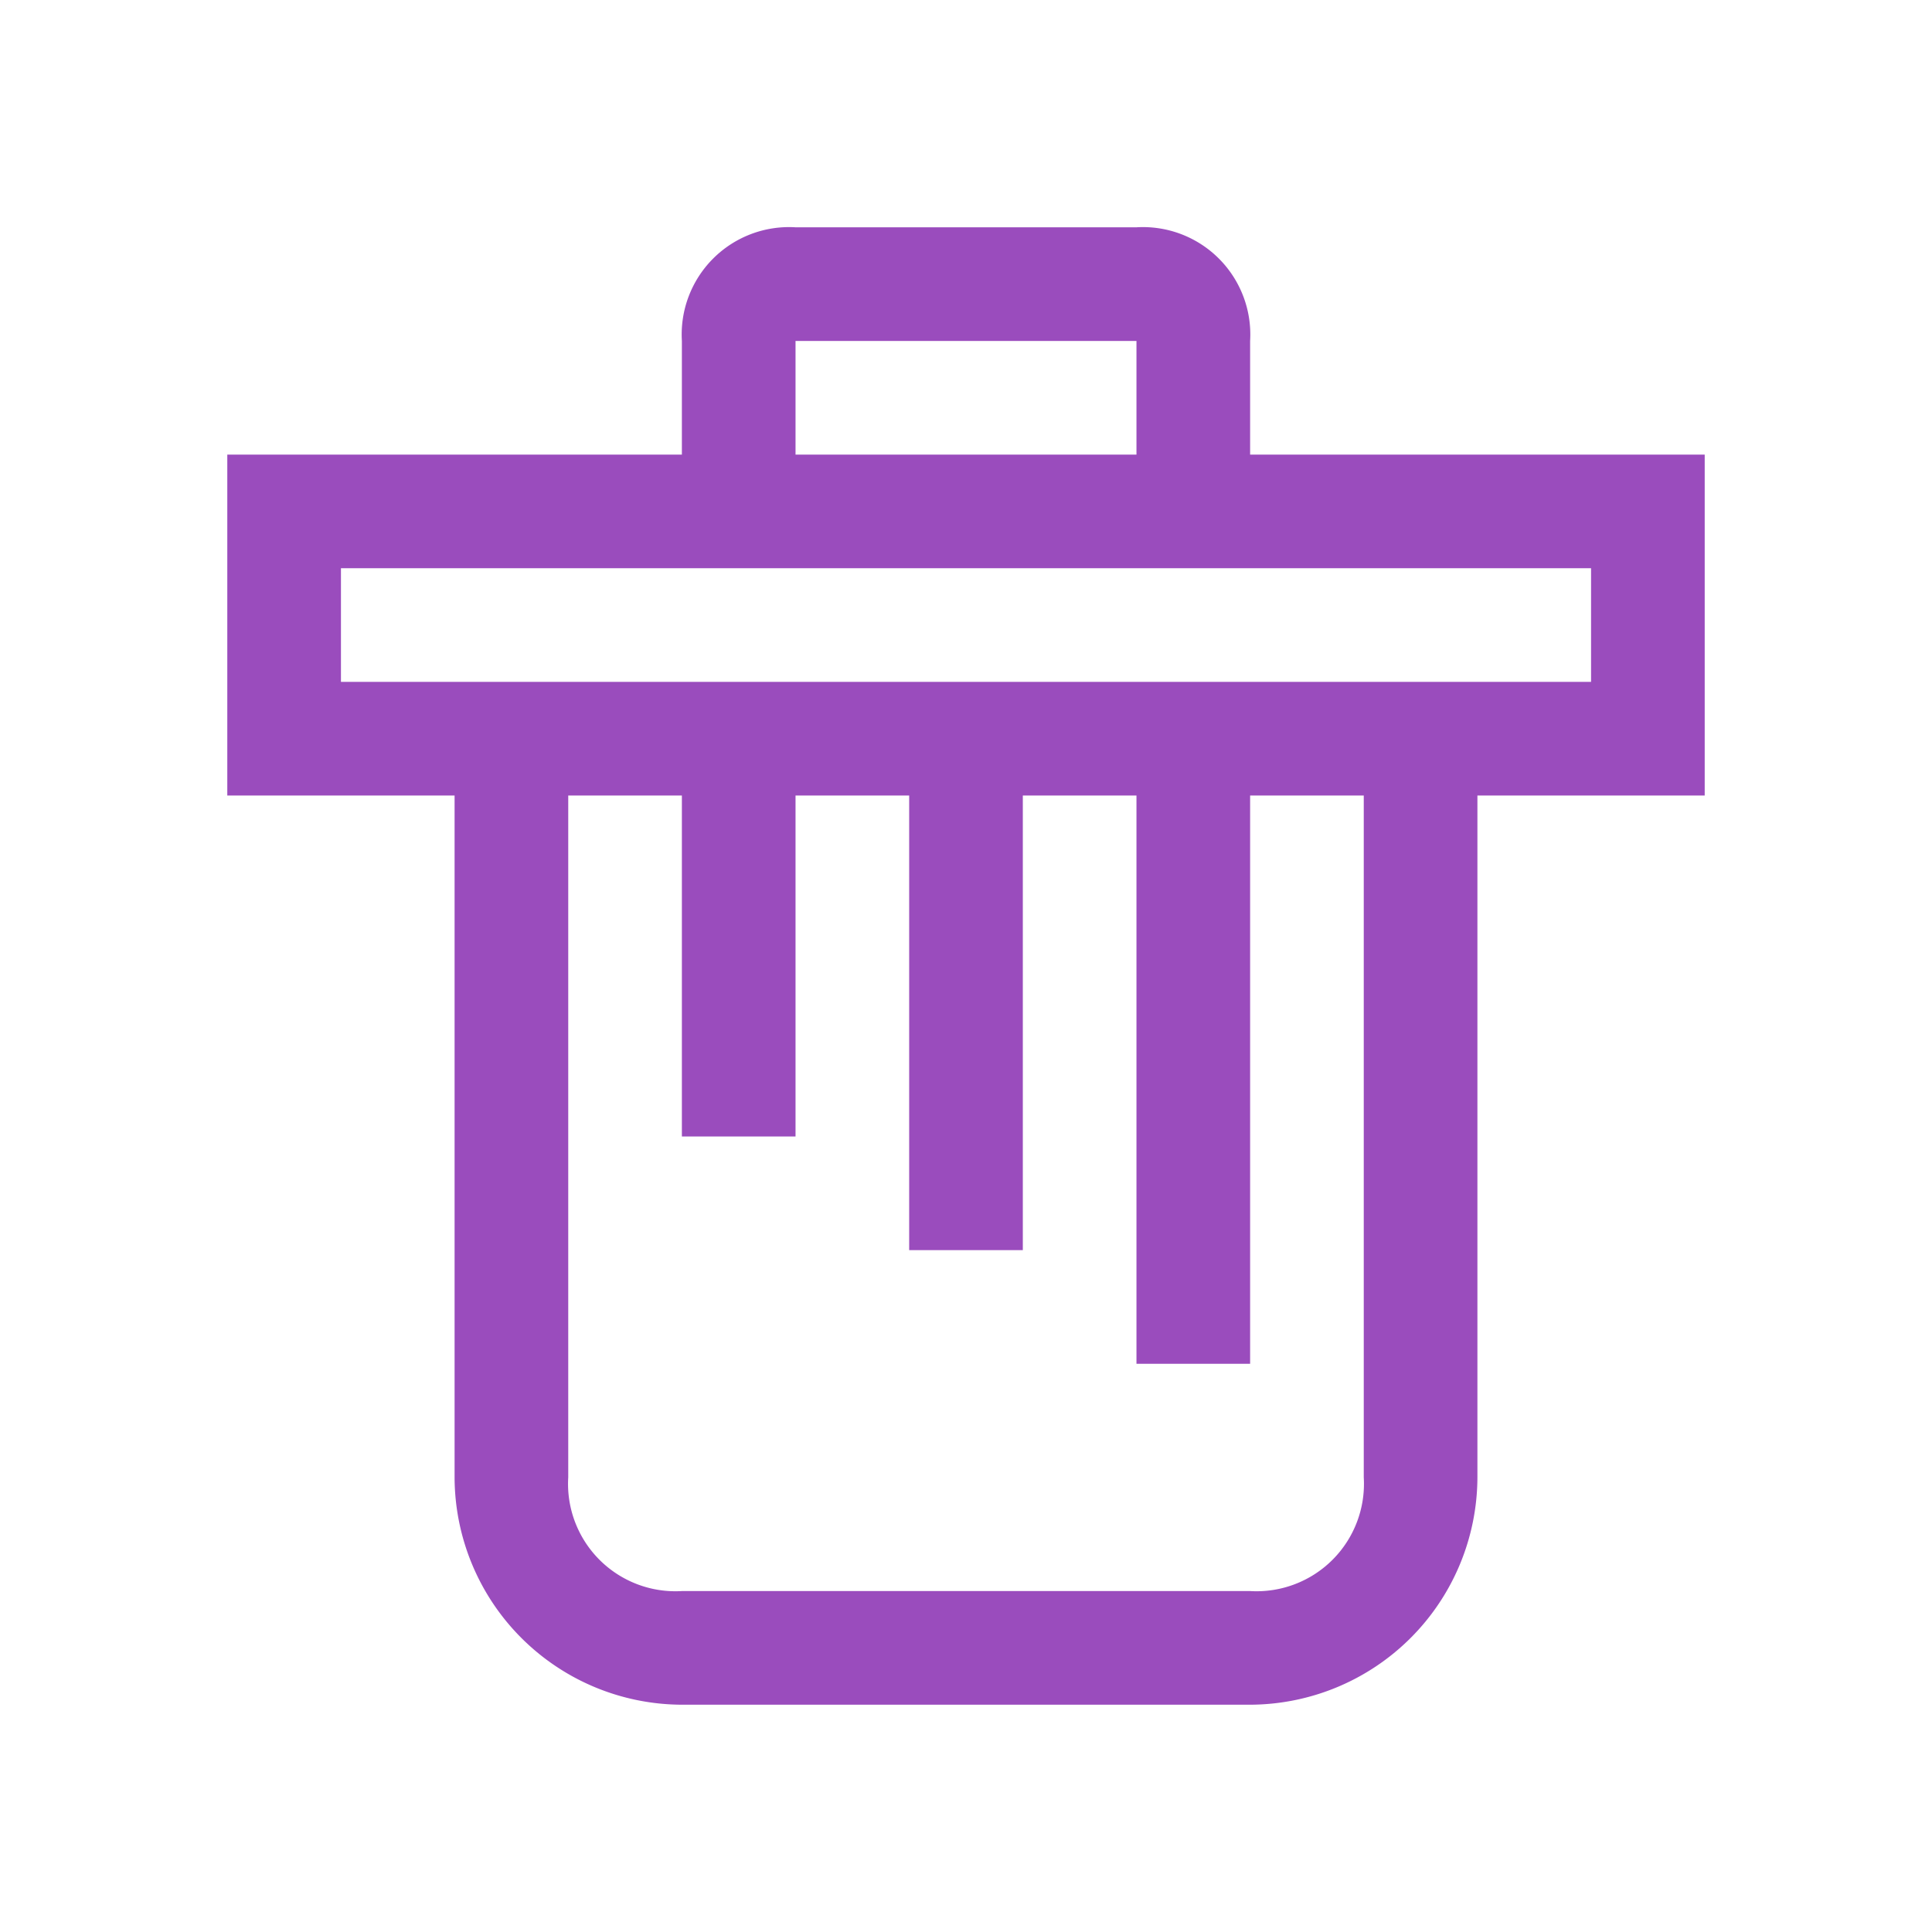 <svg xmlns="http://www.w3.org/2000/svg" width="17" height="17" viewBox="0 0 17 17"><path fill="#9A4CBD" d="M11 4V3a.945.945 0 0 0-1-1H7a.945.945 0 0 0-1 1v1H2v3h2v6a2.006 2.006 0 0 0 2 2h5a2.006 2.006 0 0 0 2-2V7h2V4zM7 3h3v1H7zm5 10a.945.945 0 0 1-1 1H6a.945.945 0 0 1-1-1V7h1v3h1V7h1v4h1V7h1v5h1V7h1zm2-7H3V5h11z"/></svg>
